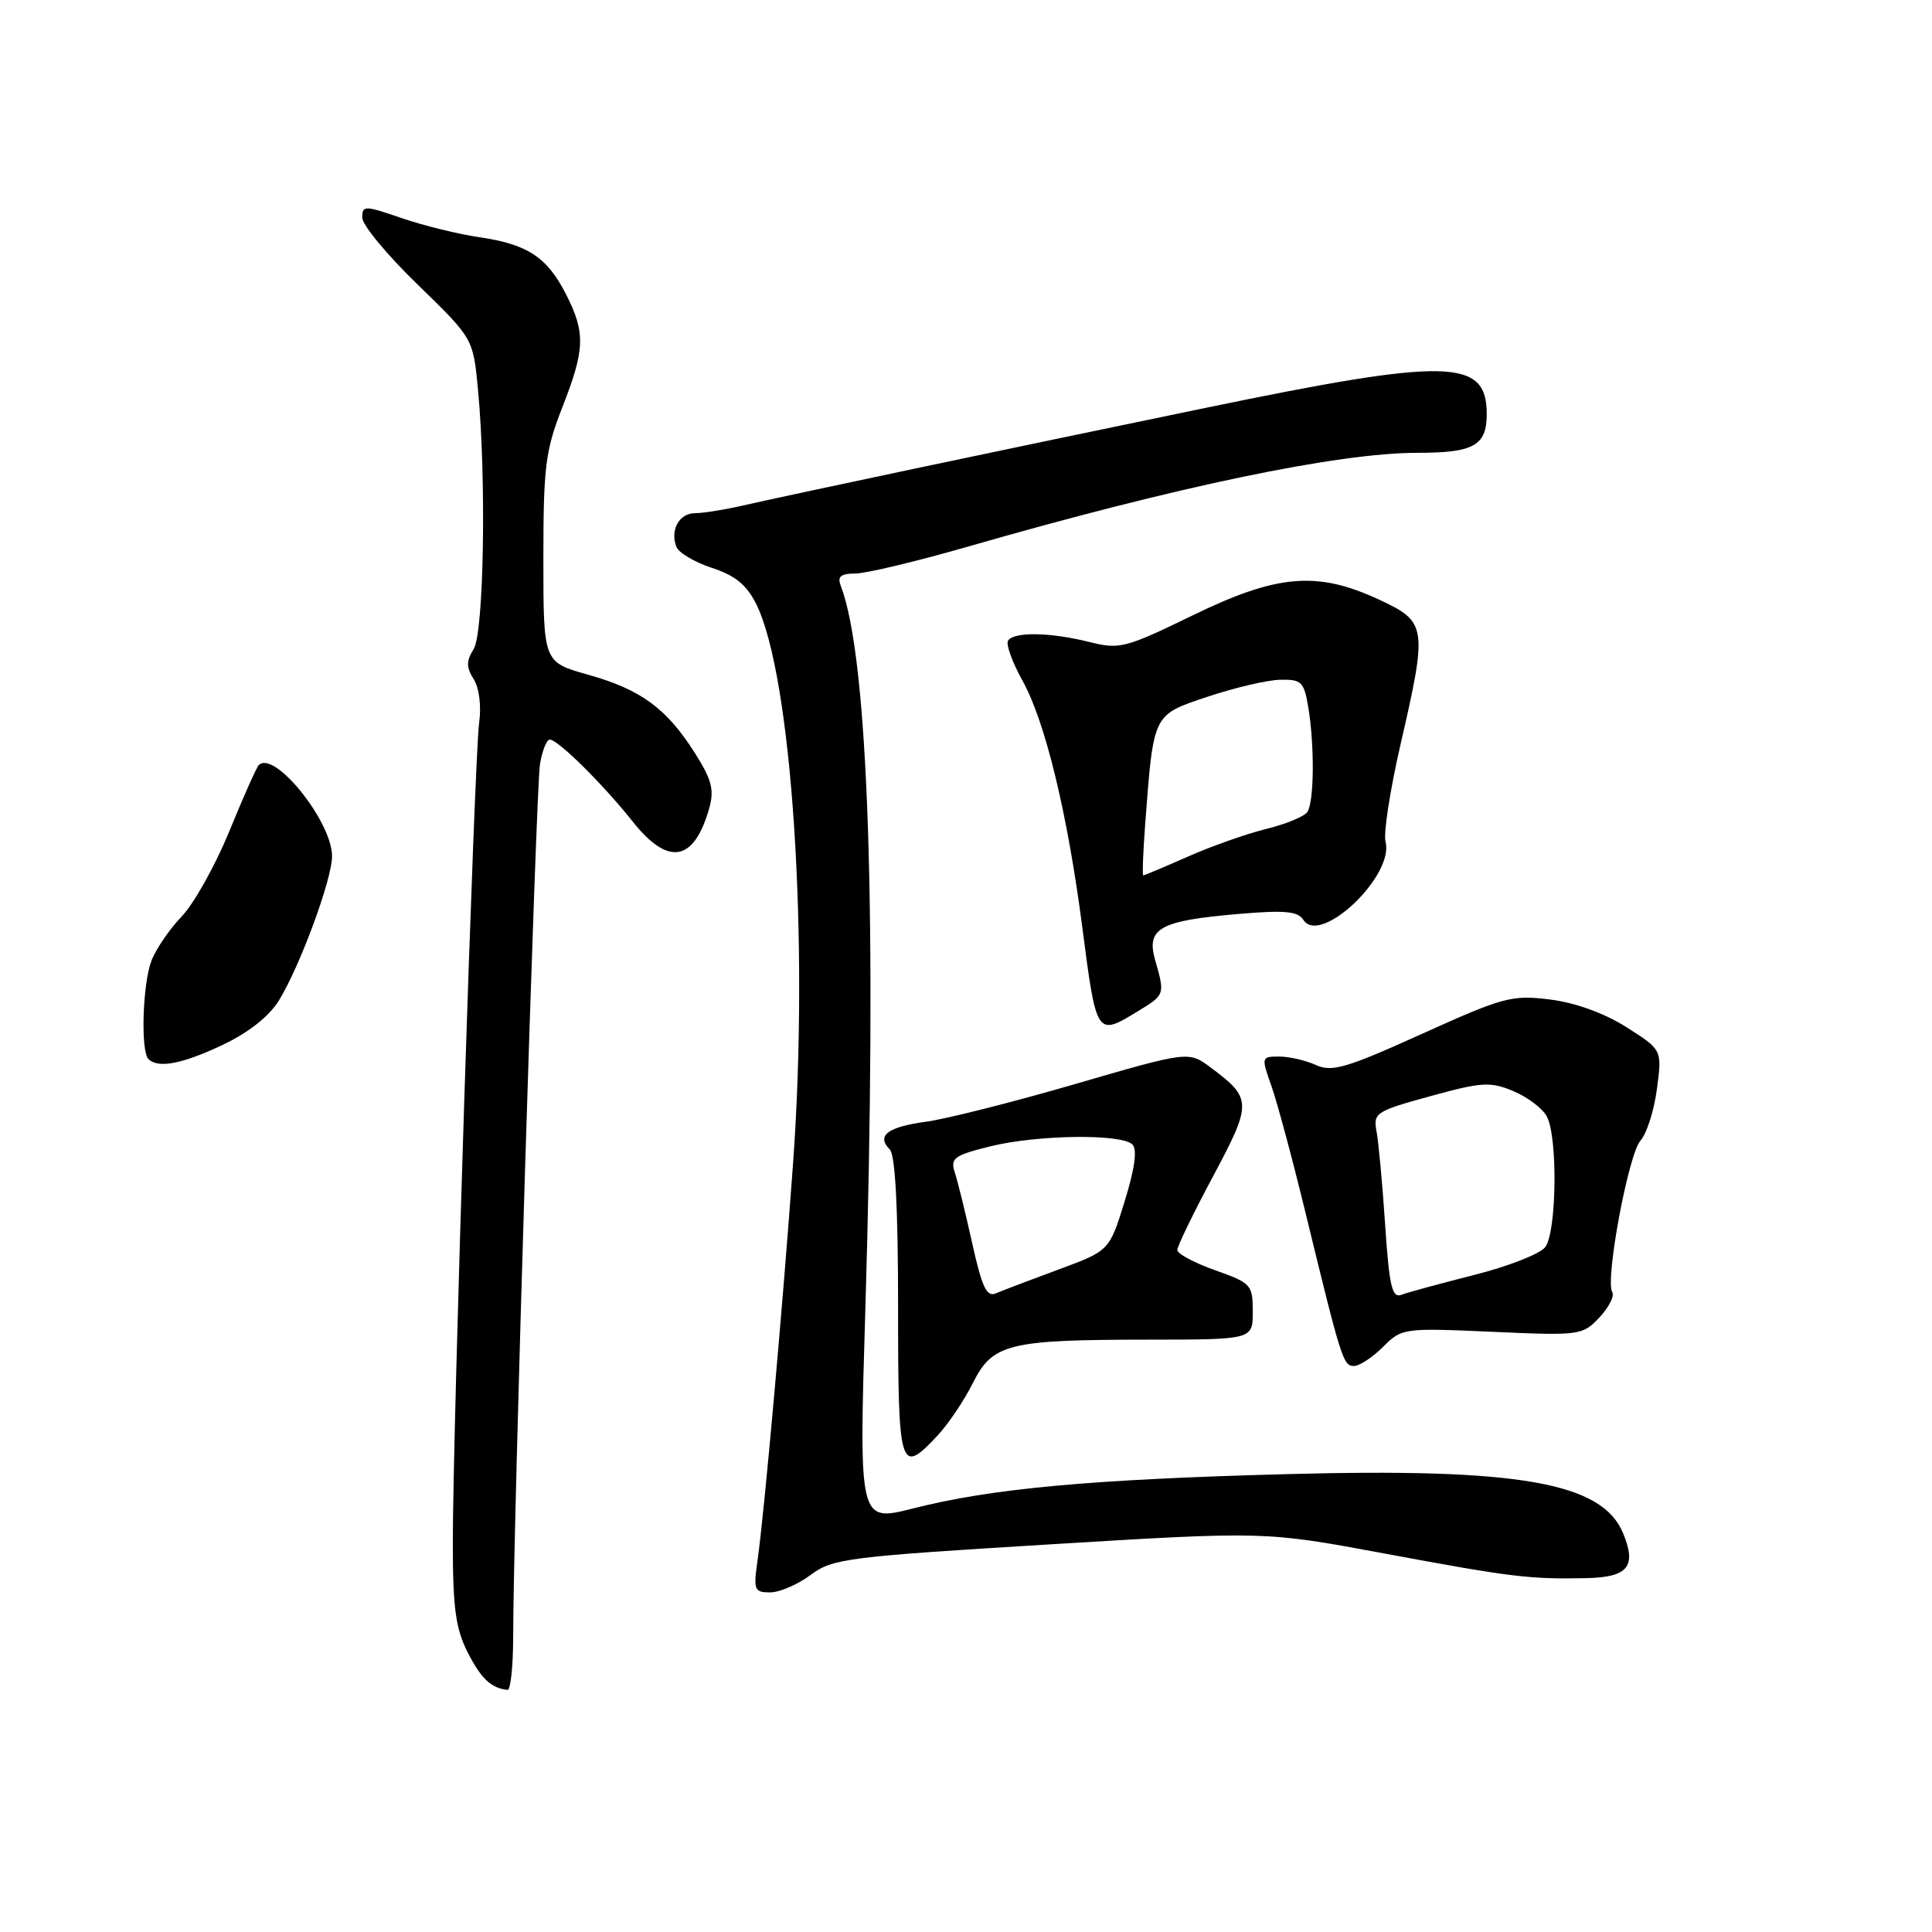 <?xml version="1.0" encoding="UTF-8" standalone="no"?>
<!DOCTYPE svg PUBLIC "-//W3C//DTD SVG 1.1//EN" "http://www.w3.org/Graphics/SVG/1.1/DTD/svg11.dtd" >
<svg xmlns="http://www.w3.org/2000/svg" xmlns:xlink="http://www.w3.org/1999/xlink" version="1.1" viewBox="0 0 256 256">
 <g >
 <path fill="currentColor"
d=" M 68.00 216.75 C 67.99 202.73 71.02 104.46 71.55 101.25 C 71.85 99.46 72.43 98.00 72.85 98.00 C 73.93 98.00 79.90 103.91 83.81 108.83 C 88.53 114.79 91.93 114.23 93.96 107.16 C 94.67 104.65 94.34 103.36 92.05 99.74 C 88.31 93.85 84.91 91.36 77.89 89.39 C 72.00 87.74 72.00 87.74 72.00 74.06 C 72.00 61.84 72.27 59.70 74.50 54.00 C 77.53 46.28 77.60 44.09 74.99 38.97 C 72.48 34.06 69.88 32.36 63.50 31.43 C 60.75 31.03 56.14 29.90 53.25 28.91 C 48.28 27.20 48.00 27.20 48.00 28.85 C 48.00 29.81 51.31 33.80 55.35 37.72 C 62.70 44.85 62.70 44.85 63.34 51.68 C 64.46 63.55 64.12 83.84 62.76 86.01 C 61.77 87.60 61.77 88.41 62.77 90.00 C 63.50 91.17 63.80 93.57 63.49 95.75 C 62.86 100.24 60.00 189.29 60.00 204.44 C 60.00 213.06 60.38 215.81 61.97 218.95 C 63.76 222.45 65.08 223.69 67.25 223.92 C 67.66 223.96 68.00 220.74 68.00 216.75 Z  M 107.41 208.69 C 110.31 206.52 112.21 206.28 139.06 204.64 C 167.61 202.90 167.61 202.90 183.56 205.87 C 200.40 209.00 202.66 209.27 210.28 209.11 C 215.74 208.98 216.89 207.55 215.06 203.14 C 212.28 196.43 201.26 194.50 170.50 195.33 C 144.53 196.02 131.38 197.23 120.97 199.88 C 113.81 201.69 113.81 201.69 114.66 173.60 C 116.23 121.28 115.08 87.18 111.41 77.63 C 110.93 76.39 111.39 76.00 113.31 76.00 C 114.70 76.00 121.35 74.41 128.08 72.48 C 155.96 64.45 177.29 60.00 187.85 60.00 C 195.29 60.00 197.00 59.04 197.00 54.87 C 197.00 47.49 191.97 47.38 159.82 54.03 C 132.66 59.65 104.71 65.55 98.24 67.03 C 95.89 67.56 93.13 68.00 92.09 68.00 C 90.00 68.00 88.77 70.23 89.62 72.45 C 89.92 73.24 92.05 74.50 94.34 75.25 C 97.42 76.26 98.94 77.50 100.21 80.05 C 104.93 89.58 107.23 124.43 105.09 154.08 C 103.73 172.95 101.27 200.52 100.38 206.75 C 99.82 210.68 99.94 211.00 102.04 211.00 C 103.29 211.00 105.70 209.96 107.41 208.69 Z  M 124.20 190.25 C 125.62 188.74 127.73 185.61 128.89 183.30 C 131.53 178.02 133.57 177.52 152.25 177.51 C 166.00 177.50 166.00 177.50 166.00 173.79 C 166.00 170.24 165.78 170.00 161.00 168.31 C 158.25 167.33 156.00 166.13 156.00 165.63 C 156.00 165.13 158.13 160.74 160.74 155.86 C 165.92 146.16 165.91 145.55 160.45 141.47 C 157.50 139.27 157.50 139.27 142.50 143.63 C 134.25 146.03 125.35 148.28 122.73 148.63 C 117.64 149.31 116.08 150.48 117.89 152.29 C 118.63 153.03 119.00 159.99 119.00 173.20 C 119.00 194.76 119.24 195.55 124.20 190.25 Z  M 183.26 178.47 C 185.75 175.98 185.96 175.95 197.72 176.47 C 209.38 176.99 209.70 176.94 211.93 174.57 C 213.18 173.24 213.95 171.73 213.63 171.21 C 212.66 169.64 215.78 152.90 217.37 151.14 C 218.19 150.23 219.18 147.15 219.55 144.30 C 220.24 139.11 220.24 139.11 215.52 136.11 C 212.56 134.24 208.77 132.87 205.39 132.44 C 200.33 131.81 199.24 132.10 188.40 137.00 C 178.39 141.53 176.48 142.09 174.36 141.12 C 173.01 140.50 170.82 140.00 169.50 140.00 C 167.12 140.00 167.11 140.06 168.49 143.96 C 169.26 146.15 171.28 153.68 172.99 160.71 C 177.73 180.19 177.98 181.00 179.40 181.00 C 180.13 181.00 181.87 179.86 183.26 178.47 Z  M 29.51 138.45 C 32.90 136.85 35.65 134.68 36.94 132.60 C 39.73 128.09 44.00 116.51 44.00 113.46 C 44.00 108.86 36.34 99.33 34.29 101.38 C 33.99 101.67 32.23 105.63 30.38 110.16 C 28.52 114.69 25.68 119.78 24.06 121.45 C 22.45 123.13 20.65 125.77 20.06 127.32 C 18.89 130.43 18.62 139.29 19.67 140.33 C 20.94 141.60 24.15 140.99 29.51 138.45 Z  M 150.75 134.01 C 154.37 131.81 154.37 131.79 153.07 127.24 C 151.85 123.01 153.65 122.00 164.04 121.11 C 170.21 120.58 171.97 120.74 172.69 121.87 C 174.91 125.39 184.77 116.05 183.59 111.54 C 183.30 110.45 184.18 104.74 185.53 98.85 C 189.18 83.03 189.09 82.41 182.75 79.46 C 174.52 75.63 169.24 76.08 157.97 81.57 C 149.11 85.88 148.35 86.07 144.35 85.07 C 139.19 83.77 134.31 83.69 133.57 84.89 C 133.27 85.38 134.13 87.76 135.48 90.18 C 138.48 95.55 141.44 107.74 143.39 122.72 C 145.29 137.35 145.28 137.34 150.75 134.01 Z  M 128.83 164.77 C 127.94 160.77 126.91 156.54 126.52 155.37 C 125.90 153.47 126.40 153.10 131.16 151.91 C 137.39 150.36 148.60 150.20 150.05 151.65 C 150.71 152.31 150.37 154.83 149.02 159.19 C 147.00 165.73 147.00 165.73 140.25 168.22 C 136.54 169.59 132.81 171.01 131.97 171.37 C 130.75 171.91 130.12 170.59 128.83 164.77 Z  M 183.54 162.32 C 183.18 156.92 182.67 151.34 182.40 149.92 C 181.94 147.47 182.28 147.24 189.52 145.25 C 196.36 143.37 197.47 143.30 200.53 144.58 C 202.40 145.36 204.39 146.87 204.96 147.93 C 206.43 150.66 206.27 163.26 204.75 165.25 C 204.06 166.15 199.82 167.81 195.33 168.94 C 190.83 170.08 186.49 171.26 185.68 171.57 C 184.46 172.04 184.08 170.41 183.54 162.32 Z  M 151.74 109.25 C 152.86 94.45 152.71 94.77 160.01 92.32 C 163.58 91.13 167.90 90.11 169.62 90.07 C 172.46 90.01 172.79 90.33 173.36 93.75 C 174.20 98.84 174.13 106.26 173.23 107.59 C 172.83 108.19 170.36 109.21 167.74 109.85 C 165.12 110.50 160.45 112.15 157.37 113.52 C 154.28 114.88 151.63 116.00 151.49 116.00 C 151.35 116.00 151.46 112.96 151.74 109.25 Z "/>
</g>
</svg>
